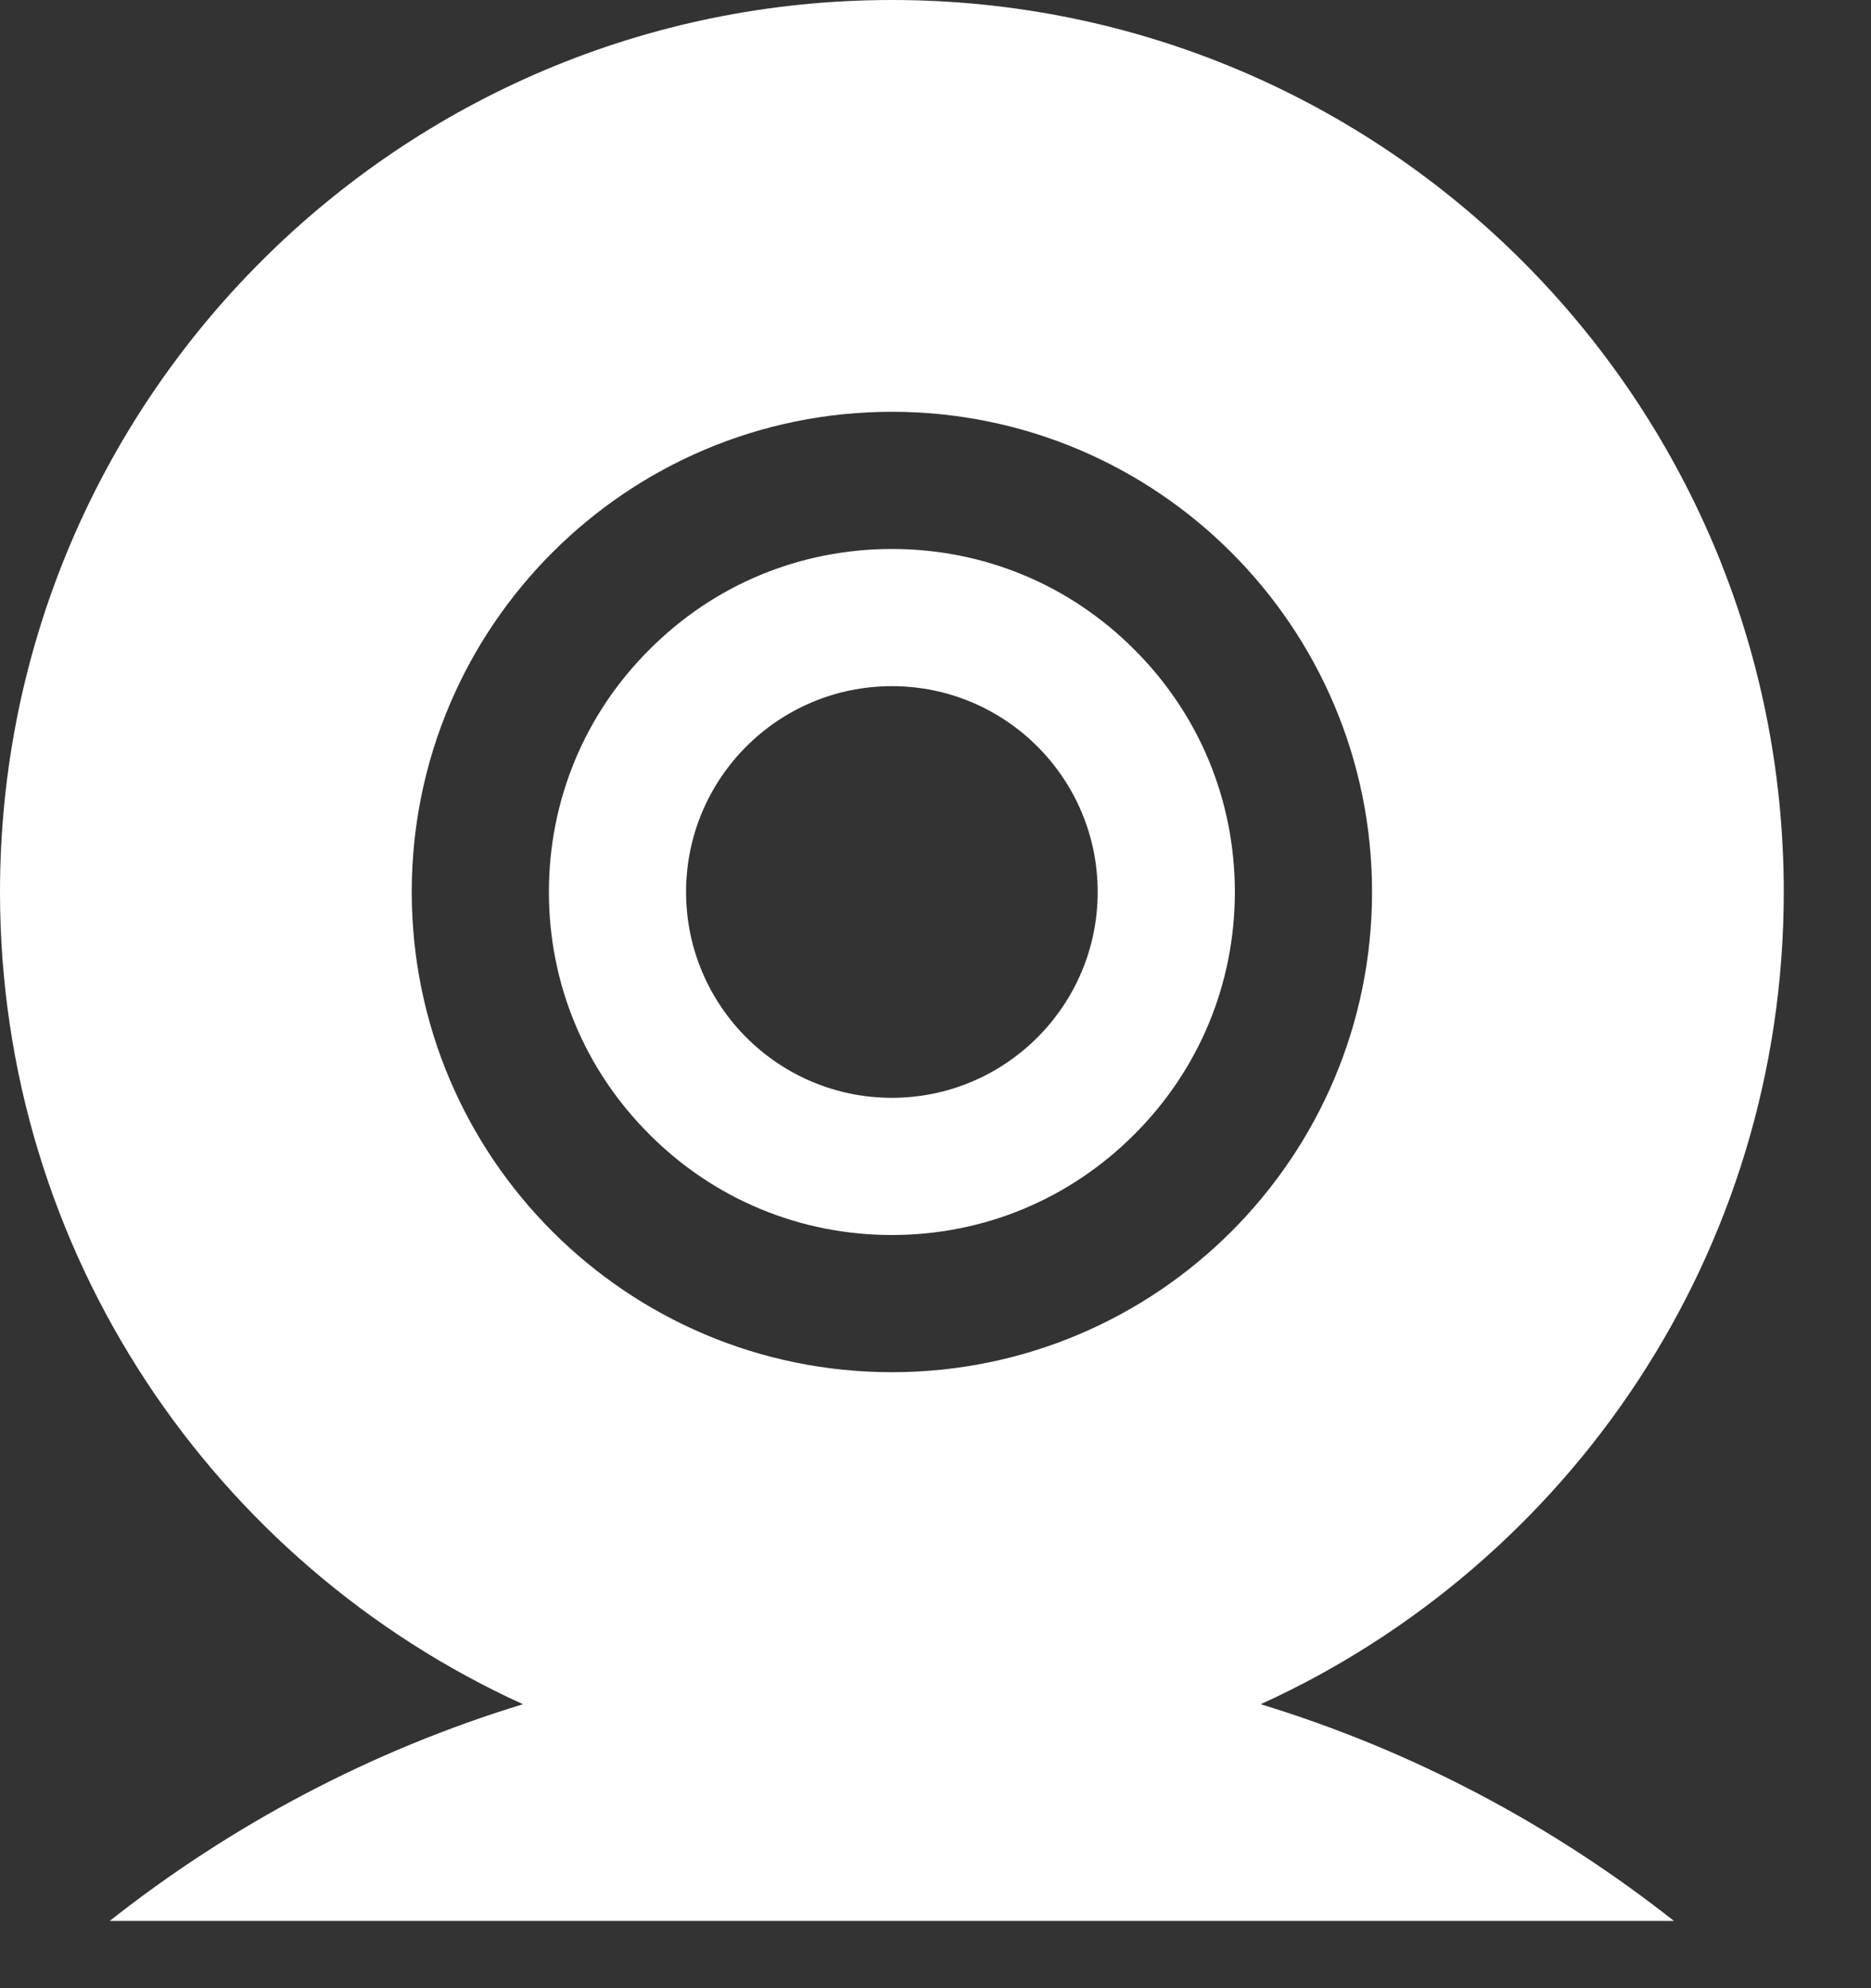 <?xml version="1.0" encoding="UTF-8"?>
<svg width="16px" height="17px" viewBox="0 0 16 17" version="1.1" xmlns="http://www.w3.org/2000/svg" xmlns:xlink="http://www.w3.org/1999/xlink">
    <rect x="0" y="0" width="16" height="17" fill="#333333" stroke="none"/>
    <title>形状</title>
    <g id="页面-1" stroke="none" stroke-width="1" fill="none" fill-rule="evenodd">
        <g id="切图整合" transform="translate(-47, -330)" fill="#FFFFFF" fill-rule="nonzero">
            <path d="M62.254,337.627 C62.254,333.415 58.839,330 54.627,330 C50.415,330 47,333.415 47,337.627 C47,340.714 48.835,343.371 51.472,344.572 C50.173,344.968 48.978,345.604 47.938,346.425 L61.315,346.425 C60.274,345.604 59.079,344.968 57.781,344.572 C60.419,343.371 62.254,340.714 62.254,337.627 Z M54.627,341.733 C52.36,341.733 50.521,339.894 50.521,337.627 C50.521,335.36 52.36,333.521 54.627,333.521 C56.894,333.521 58.733,335.36 58.733,337.627 C58.733,339.894 56.894,341.733 54.627,341.733 Z M56.7,335.554 C56.146,334.998 55.41,334.694 54.627,334.694 C53.844,334.694 53.107,334.998 52.554,335.554 C51.998,336.107 51.694,336.844 51.694,337.627 C51.694,338.41 51.998,339.146 52.554,339.7 C53.107,340.255 53.844,340.56 54.627,340.56 C55.41,340.56 56.146,340.255 56.7,339.7 C57.255,339.146 57.56,338.41 57.56,337.627 C57.56,336.844 57.255,336.107 56.7,335.554 Z M54.627,339.387 C53.655,339.387 52.867,338.598 52.867,337.627 C52.867,336.655 53.655,335.867 54.627,335.867 C55.598,335.867 56.387,336.655 56.387,337.627 C56.387,338.598 55.598,339.387 54.627,339.387 Z" id="形状"></path>
        </g>
    </g>
</svg>